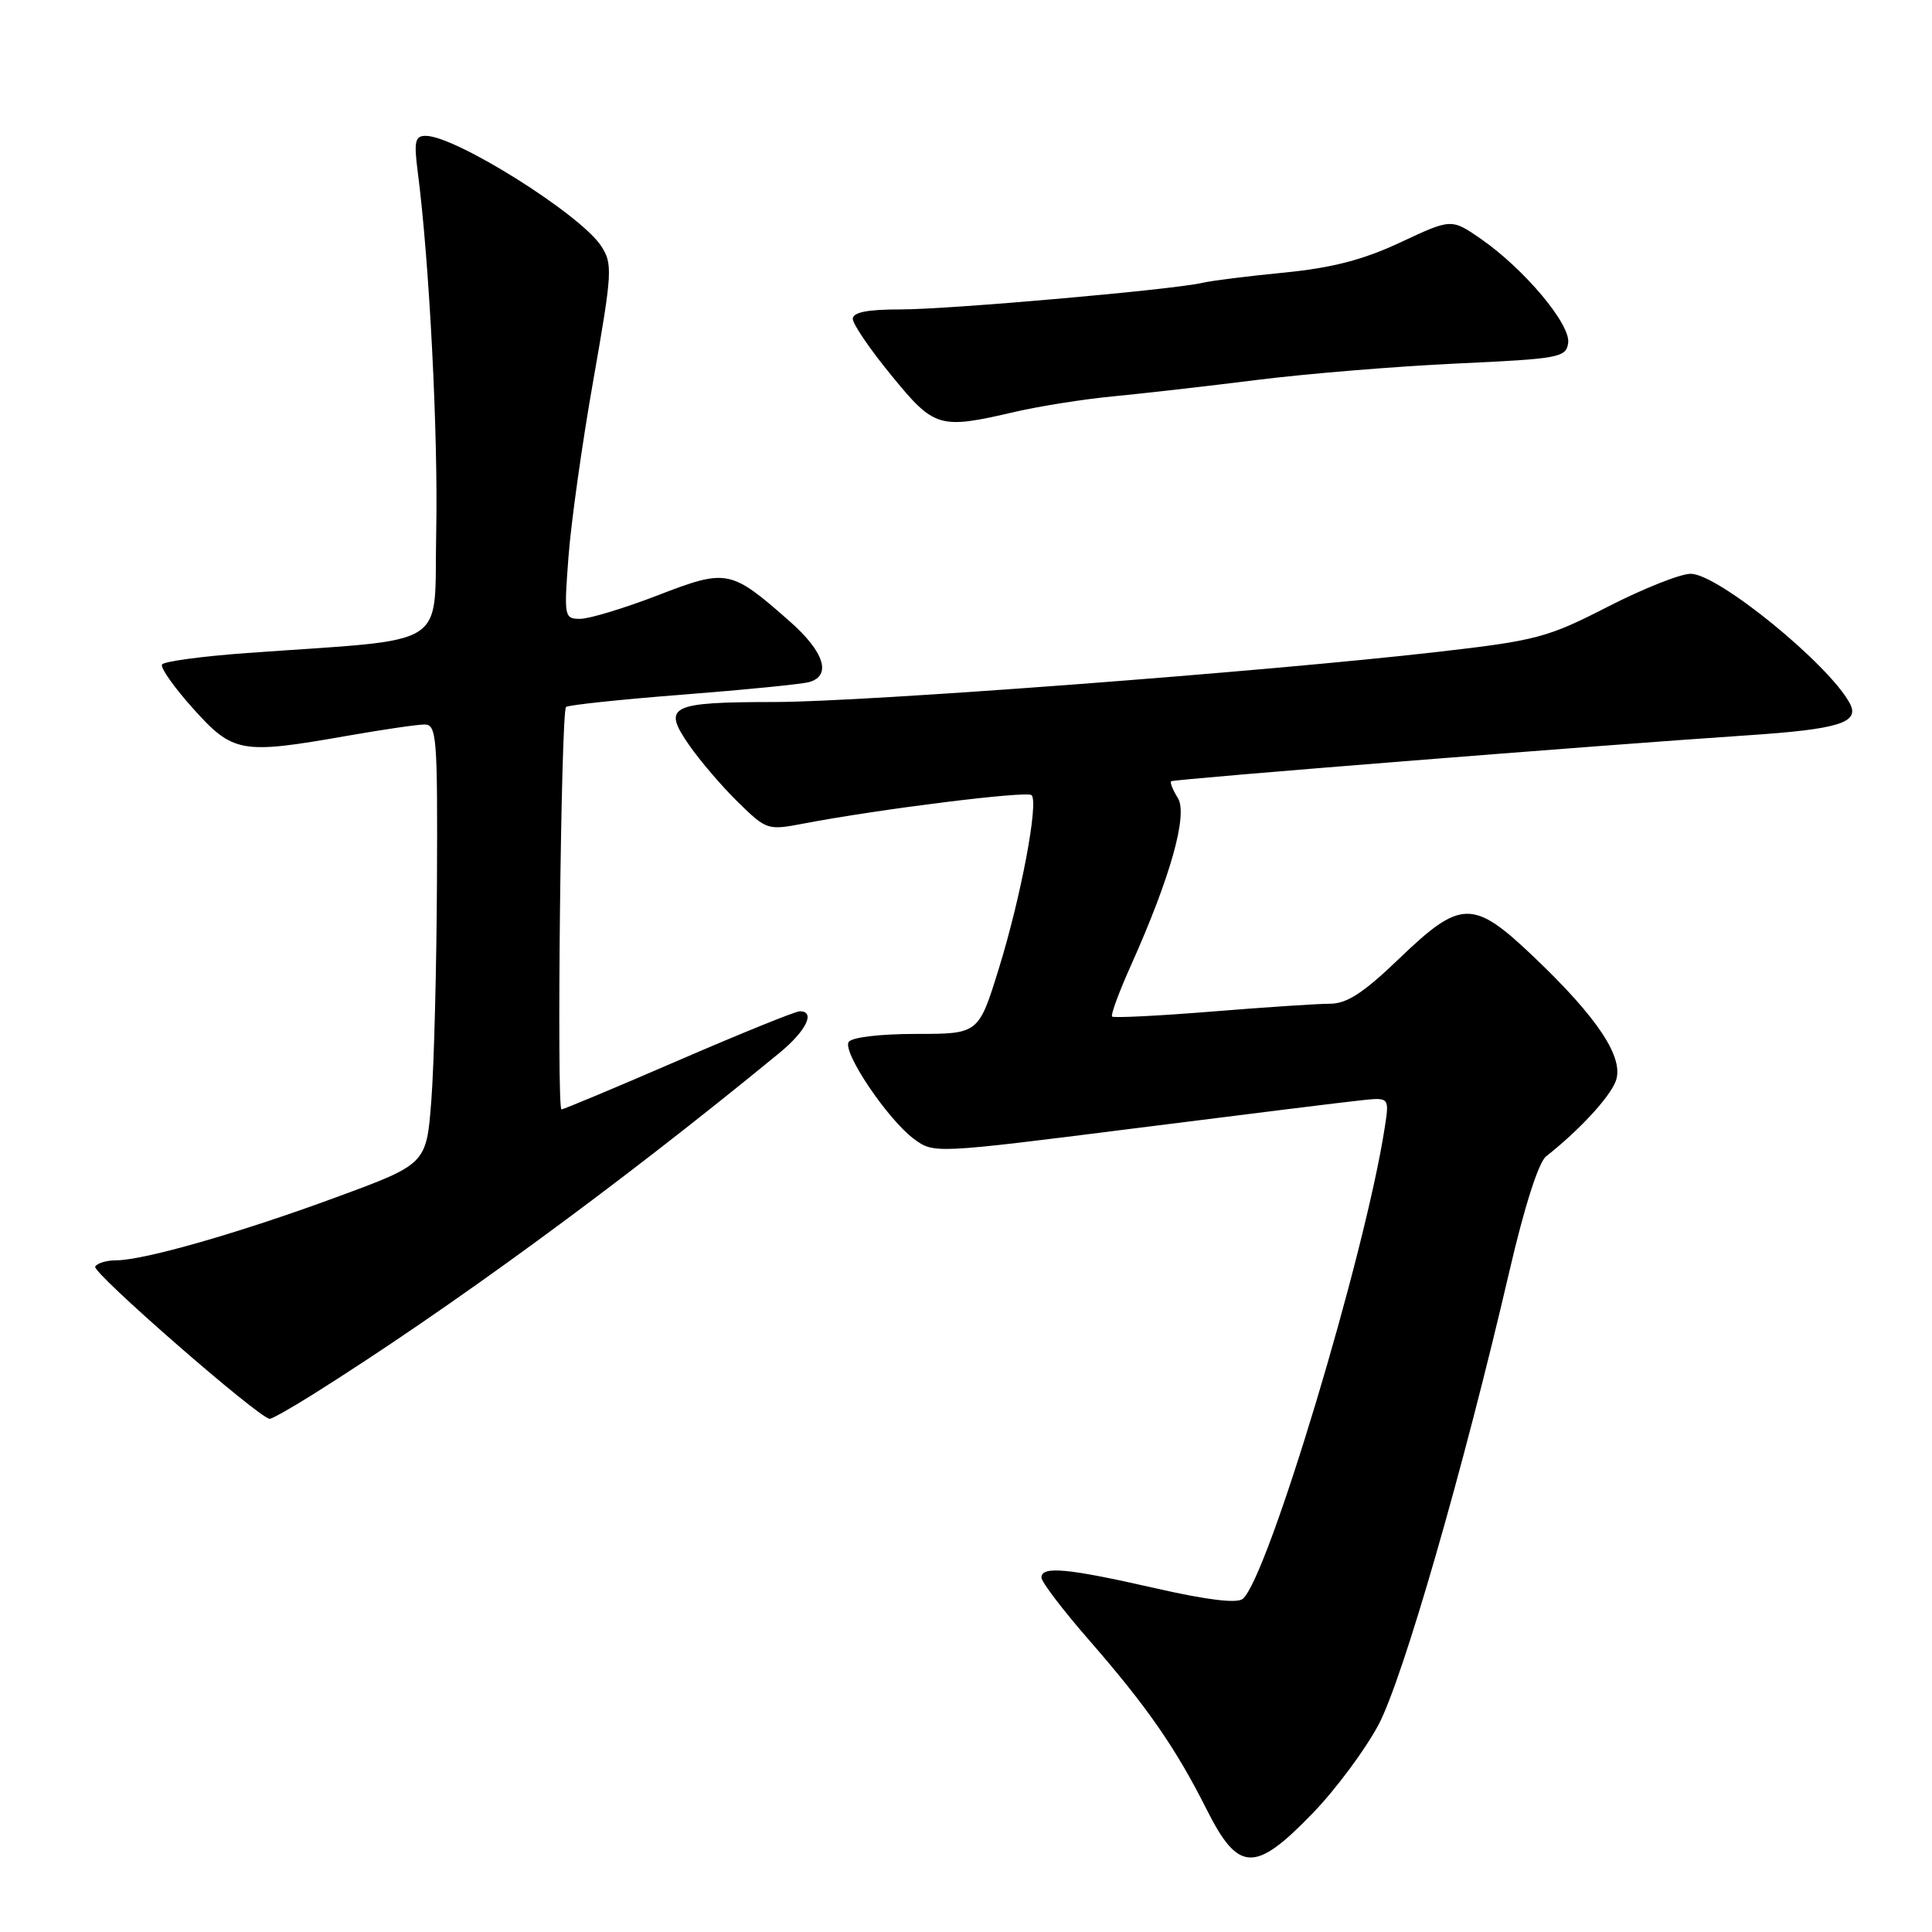 <?xml version="1.0" encoding="UTF-8" standalone="no"?>
<!DOCTYPE svg PUBLIC "-//W3C//DTD SVG 1.1//EN" "http://www.w3.org/Graphics/SVG/1.1/DTD/svg11.dtd" >
<svg xmlns="http://www.w3.org/2000/svg" xmlns:xlink="http://www.w3.org/1999/xlink" version="1.1" viewBox="0 0 256 256">
 <g >
 <path fill="currentColor"
d=" M 173.95 240.25 C 177.01 237.09 180.93 231.80 182.68 228.50 C 185.91 222.38 193.92 194.62 199.99 168.50 C 201.98 159.92 203.87 154.00 204.87 153.22 C 209.22 149.80 213.26 145.44 214.09 143.27 C 215.25 140.20 211.76 134.90 203.19 126.75 C 195.20 119.14 193.58 119.16 185.42 127.00 C 180.68 131.56 178.47 133.00 176.23 133.00 C 174.61 133.00 167.54 133.47 160.52 134.04 C 153.49 134.61 147.57 134.90 147.36 134.70 C 147.15 134.49 148.28 131.43 149.86 127.91 C 155.11 116.19 157.43 107.92 156.07 105.74 C 155.40 104.67 155.01 103.68 155.18 103.52 C 155.49 103.24 211.85 98.75 231.47 97.44 C 243.67 96.63 246.48 95.76 245.11 93.20 C 242.33 88.01 227.69 76.07 224.05 76.03 C 222.71 76.01 217.76 77.98 213.05 80.39 C 205.06 84.49 203.58 84.88 190.50 86.38 C 167.67 89.00 114.77 93.00 102.70 93.02 C 88.73 93.03 87.72 93.54 91.30 98.71 C 92.77 100.83 95.70 104.25 97.81 106.31 C 101.58 110.00 101.72 110.04 106.57 109.11 C 116.49 107.21 136.10 104.77 136.69 105.36 C 137.65 106.32 135.28 118.89 132.35 128.34 C 129.67 137.00 129.67 137.00 121.39 137.00 C 116.57 137.00 112.84 137.45 112.45 138.07 C 111.62 139.43 117.63 148.35 121.12 150.93 C 123.74 152.86 123.87 152.86 150.12 149.54 C 164.63 147.70 178.21 146.02 180.31 145.80 C 184.11 145.39 184.11 145.39 183.48 149.44 C 180.89 166.26 167.97 209.13 164.67 211.86 C 163.90 212.49 159.93 212.01 153.00 210.43 C 141.41 207.79 138.00 207.48 138.00 209.04 C 138.00 209.62 140.83 213.33 144.28 217.29 C 151.96 226.10 155.77 231.58 159.88 239.75 C 164.10 248.13 166.27 248.21 173.95 240.25 Z  M 41.41 184.80 C 59.57 173.39 82.03 156.96 103.23 139.56 C 106.83 136.61 108.11 134.00 105.97 134.00 C 105.40 134.00 98.18 136.93 89.92 140.50 C 81.67 144.07 74.68 147.00 74.40 147.00 C 73.74 147.00 74.33 94.33 75.00 93.68 C 75.28 93.42 82.25 92.68 90.50 92.04 C 98.75 91.40 106.29 90.65 107.25 90.37 C 110.23 89.51 109.20 86.34 104.63 82.32 C 96.80 75.43 96.34 75.34 87.14 78.89 C 82.70 80.60 78.08 82.00 76.88 82.00 C 74.77 82.00 74.72 81.75 75.33 73.75 C 75.67 69.21 77.15 58.66 78.63 50.31 C 81.14 36.02 81.20 34.96 79.65 32.59 C 76.89 28.38 60.36 18.00 56.41 18.00 C 55.00 18.00 54.83 18.73 55.35 22.75 C 56.89 34.57 58.07 57.72 57.80 70.50 C 57.46 86.27 60.15 84.55 32.71 86.53 C 26.78 86.96 21.72 87.64 21.47 88.05 C 21.22 88.46 23.07 91.09 25.60 93.90 C 30.89 99.79 31.95 99.97 46.00 97.50 C 50.67 96.68 55.29 96.00 56.25 96.00 C 57.86 96.00 57.99 97.62 57.90 116.75 C 57.85 128.16 57.51 141.27 57.15 145.87 C 56.50 154.25 56.50 154.25 44.50 158.66 C 31.66 163.39 19.04 167.00 15.37 167.00 C 14.13 167.00 12.89 167.37 12.61 167.83 C 12.14 168.59 34.40 188.00 35.74 188.00 C 36.06 188.00 38.61 186.56 41.41 184.80 Z  M 134.50 54.57 C 137.80 53.81 143.65 52.88 147.50 52.52 C 151.35 52.15 159.90 51.18 166.50 50.35 C 173.10 49.52 185.03 48.54 193.00 48.17 C 206.62 47.54 207.52 47.38 207.79 45.44 C 208.14 42.99 201.98 35.65 196.25 31.67 C 192.32 28.95 192.32 28.95 185.58 32.11 C 180.63 34.43 176.53 35.49 170.17 36.12 C 165.40 36.58 160.54 37.19 159.37 37.47 C 155.54 38.38 125.82 41.00 119.34 41.00 C 114.92 41.00 113.00 41.38 113.00 42.25 C 113.00 42.94 115.30 46.32 118.12 49.75 C 123.83 56.74 124.44 56.91 134.50 54.57 Z "/>
</g>
</svg>